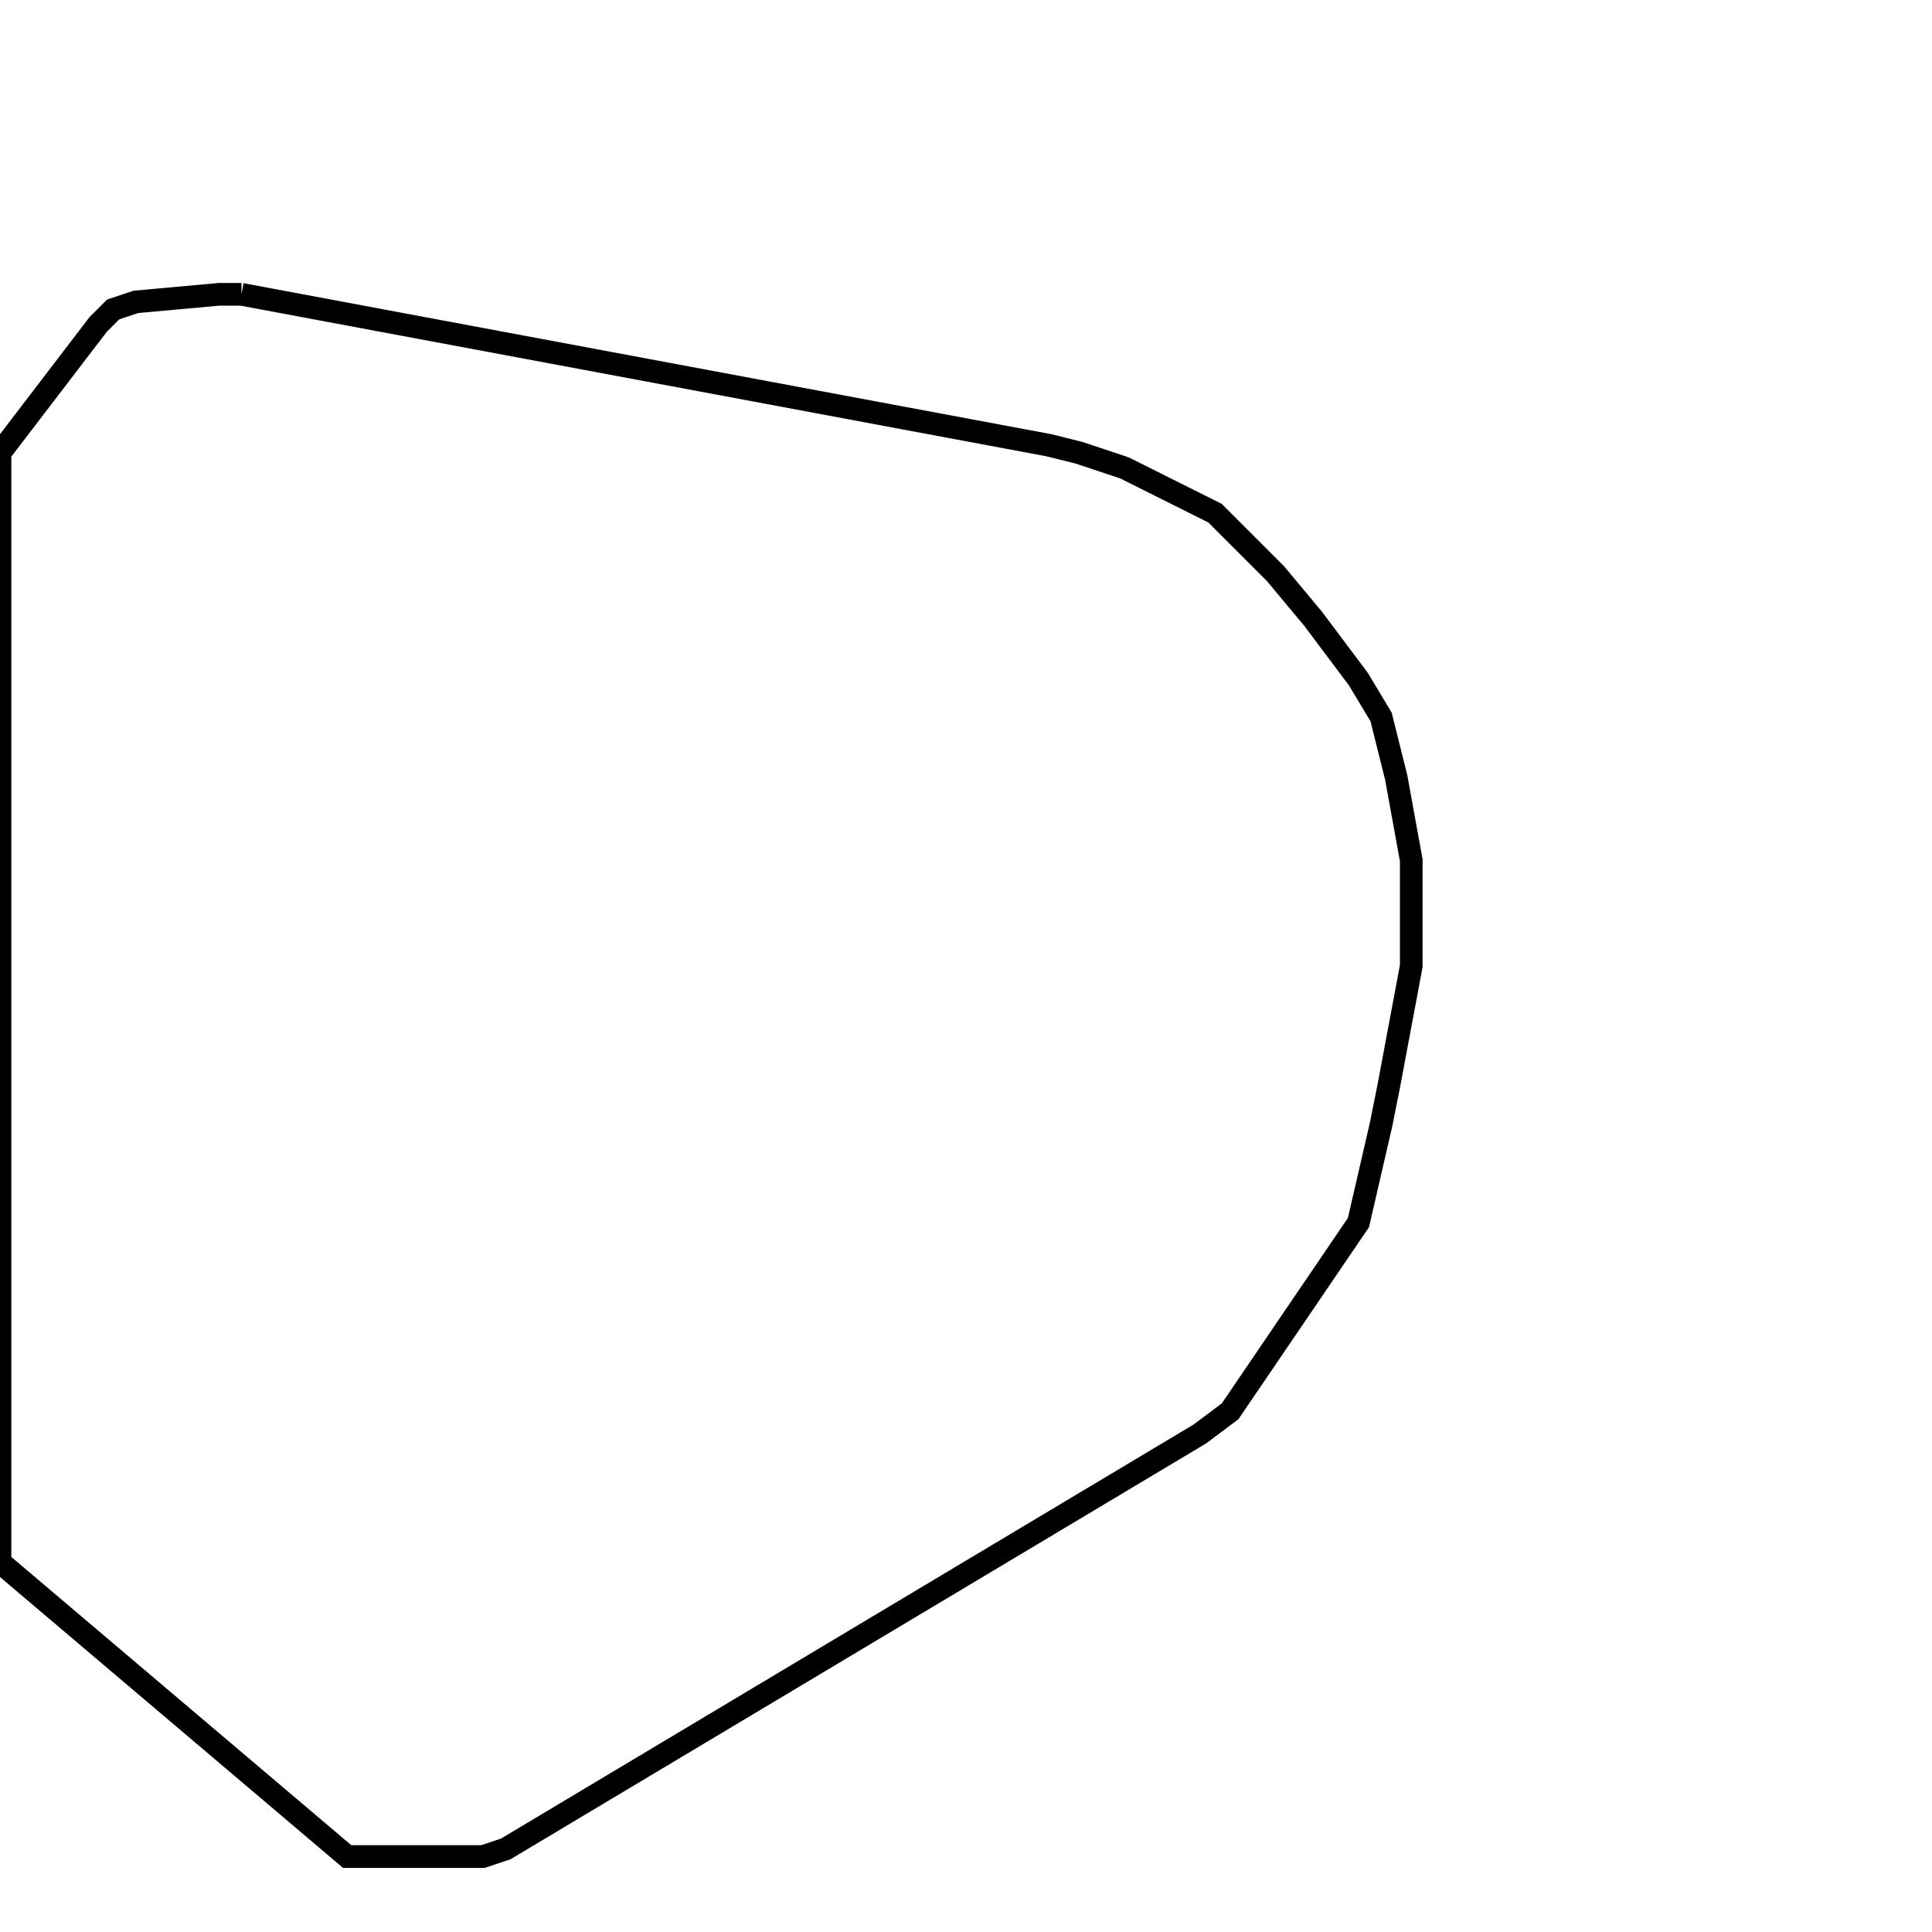 <svg width="256" height="256" xmlns="http://www.w3.org/2000/svg" fill-opacity="0" stroke="black" stroke-width="3" ><path d="M32 39 139 59 143 60 149 62 161 68 169 76 174 82 180 90 183 95 185 103 187 114 187 128 184 144 183 149 180 162 163 187 159 190 67 245 64 246 46 246 0 207 0 60 13 43 15 41 18 40 29 39 32 39 "/></svg>